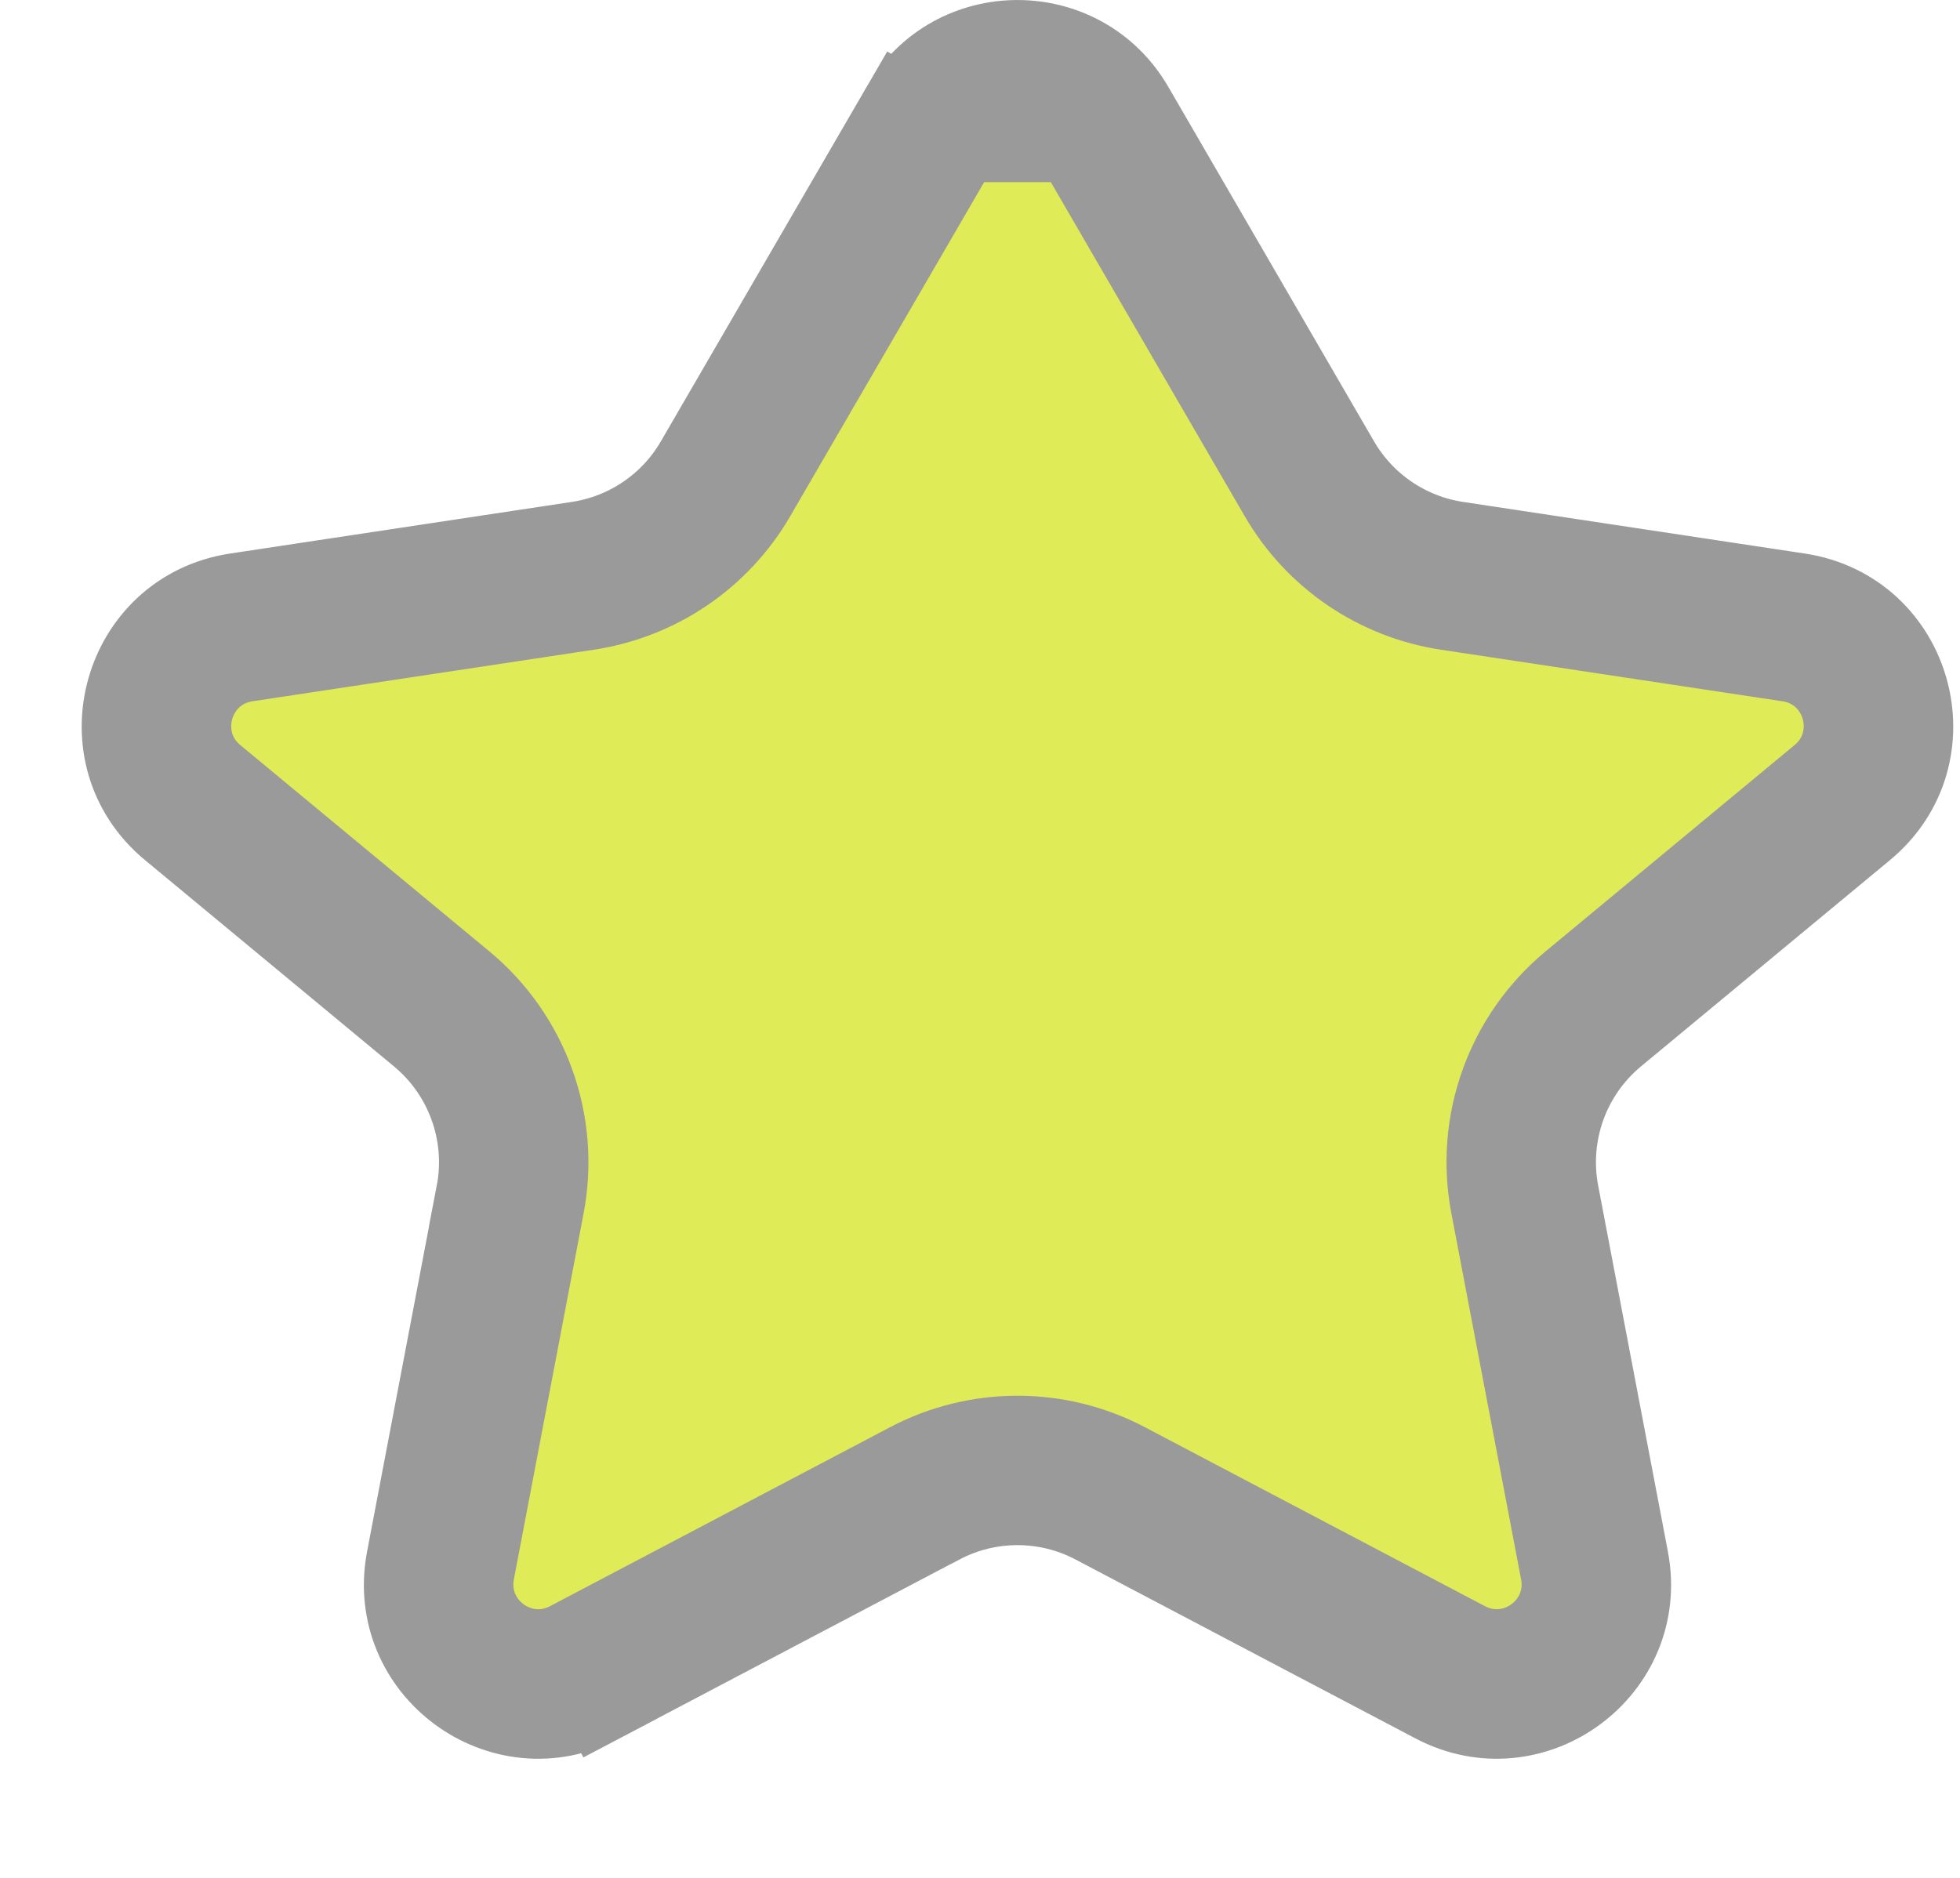 <svg width="24" height="23" viewBox="0 0 24 23" fill="none" xmlns="http://www.w3.org/2000/svg">
<path d="M11.153 1.349C11.545 0.724 12.455 0.724 12.847 1.349L15.728 5.936C15.87 6.162 16.097 6.323 16.358 6.38L21.733 7.574C22.482 7.74 22.773 8.653 22.258 9.221L18.685 13.165C18.498 13.372 18.405 13.648 18.431 13.927L18.905 19.17C18.973 19.916 18.227 20.468 17.533 20.186L12.376 18.093C12.135 17.995 11.865 17.995 11.624 18.093L6.467 20.186C5.773 20.468 5.027 19.916 5.095 19.17L5.569 13.927C5.595 13.648 5.502 13.372 5.315 13.165L1.742 9.221C1.227 8.653 1.518 7.74 2.267 7.574L7.642 6.38C7.903 6.323 8.13 6.162 8.272 5.936L11.153 1.349Z" fill="#E0EC57"/>
<path d="M11.763 1.731L11.763 1.731C12.073 1.196 12.845 1.196 13.155 1.731L11.763 1.731ZM11.763 1.731L9.243 6.073C9.243 6.073 9.243 6.073 9.243 6.073C8.808 6.822 8.057 7.333 7.2 7.463L7.2 7.463L3.017 8.095L3.017 8.095C2.329 8.199 2.088 9.067 2.623 9.51L2.623 9.51L5.672 12.036C5.672 12.036 5.672 12.036 5.672 12.036C6.473 12.7 6.849 13.746 6.655 14.768L5.801 19.252L5.801 19.252C5.675 19.915 6.37 20.429 6.967 20.115L6.967 20.115L11.129 17.924C11.961 17.485 12.956 17.485 13.789 17.924L17.951 20.115C18.547 20.429 19.243 19.915 19.117 19.252L18.263 14.768L18.263 14.768C18.068 13.746 18.445 12.7 19.246 12.036C19.246 12.036 19.246 12.036 19.246 12.036L22.294 9.51L21.976 9.125L22.294 9.51C22.83 9.066 22.588 8.198 21.901 8.095L21.901 8.095L17.717 7.463L17.717 7.463C16.861 7.333 16.109 6.822 15.675 6.073C15.675 6.073 15.675 6.073 15.675 6.073L13.155 1.731L11.763 1.731ZM16.392 5.656L16.392 5.656C16.701 6.188 17.234 6.55 17.841 6.642L22.025 7.274C23.422 7.485 23.911 9.248 22.824 10.149L19.776 12.675C19.207 13.146 18.94 13.888 19.078 14.613L19.078 14.613L19.932 19.097C20.188 20.442 18.776 21.487 17.564 20.849L13.402 18.658C12.812 18.347 12.106 18.347 11.516 18.658L11.515 18.658L7.353 20.849L7.586 21.292L7.353 20.849C6.142 21.487 4.73 20.442 4.986 19.097L5.84 14.613L5.348 14.519L5.84 14.613C5.978 13.888 5.71 13.146 5.142 12.675L5.142 12.675L2.094 10.149C1.006 9.248 1.496 7.485 2.893 7.274C2.893 7.274 2.893 7.274 2.893 7.274L7.076 6.642C7.684 6.55 8.217 6.188 8.525 5.656C8.525 5.656 8.525 5.656 8.525 5.656L11.045 1.314L10.613 1.063L11.045 1.314C11.675 0.229 13.243 0.229 13.873 1.314L16.392 5.656Z" stroke="#9A9A9A"/>
</svg>
